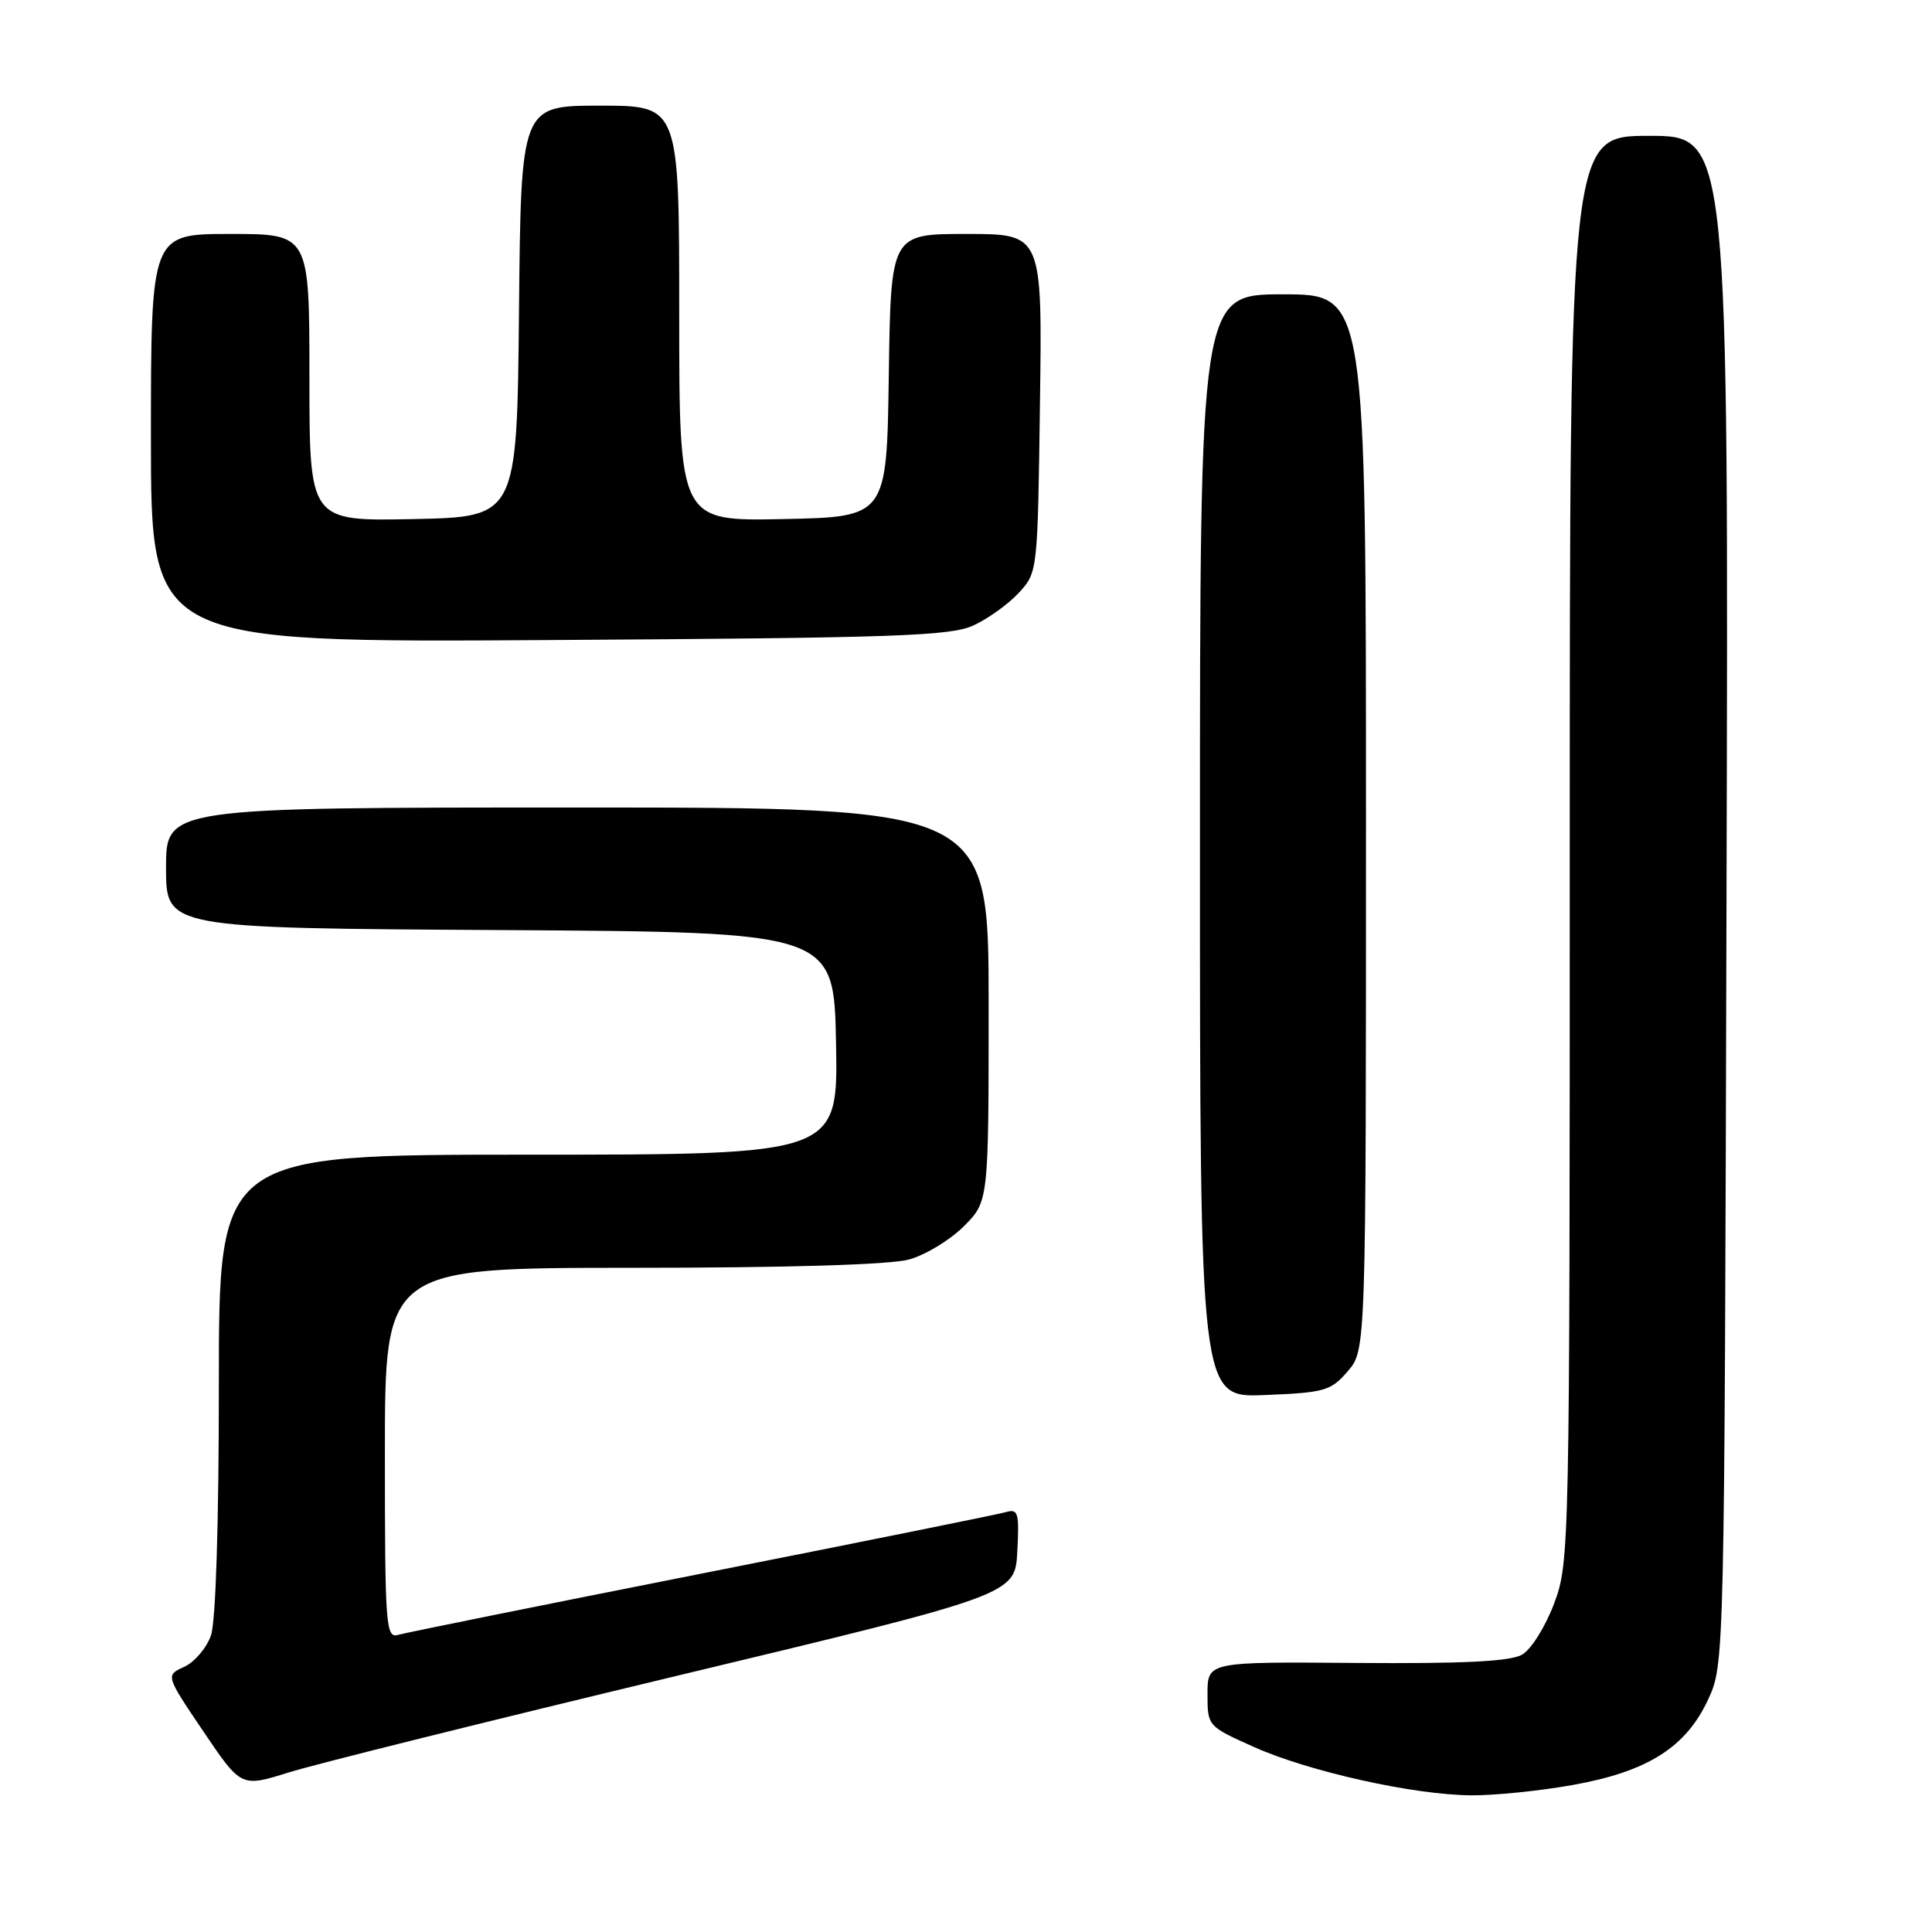 <?xml version="1.0" encoding="UTF-8" standalone="no"?>
<!DOCTYPE svg PUBLIC "-//W3C//DTD SVG 1.1//EN" "http://www.w3.org/Graphics/SVG/1.1/DTD/svg11.dtd" >
<svg xmlns="http://www.w3.org/2000/svg" xmlns:xlink="http://www.w3.org/1999/xlink" version="1.1" viewBox="0 0 256 256">
 <g >
 <path fill="currentColor"
d=" M 208.35 236.53 C 218.30 234.76 223.40 231.54 226.34 225.18 C 228.50 220.50 228.50 220.50 228.77 119.25 C 229.05 18.00 229.05 18.00 218.52 18.00 C 208.00 18.00 208.00 18.00 208.00 112.46 C 208.00 205.59 207.97 207.00 205.93 212.47 C 204.77 215.55 202.89 218.56 201.68 219.25 C 200.11 220.15 193.93 220.46 179.75 220.35 C 160.00 220.19 160.00 220.19 160.00 224.46 C 160.00 228.72 160.01 228.73 166.12 231.47 C 173.41 234.74 187.35 237.85 195.00 237.89 C 198.03 237.91 204.03 237.30 208.35 236.53 Z  M 89.50 222.10 C 134.50 211.31 134.50 211.31 134.80 205.57 C 135.07 200.44 134.91 199.89 133.30 200.36 C 132.31 200.65 114.18 204.31 93.00 208.50 C 71.82 212.69 53.71 216.35 52.75 216.63 C 51.12 217.10 51.00 215.49 51.00 192.57 C 51.00 168.00 51.00 168.00 83.75 167.99 C 104.44 167.99 117.96 167.58 120.45 166.89 C 122.63 166.29 125.89 164.31 127.70 162.50 C 131.00 159.20 131.00 159.20 131.00 133.10 C 131.00 107.00 131.00 107.00 76.50 107.00 C 22.00 107.00 22.00 107.00 22.00 114.99 C 22.00 122.98 22.00 122.98 66.25 123.24 C 110.50 123.50 110.50 123.50 110.78 138.25 C 111.05 153.00 111.05 153.00 70.03 153.00 C 29.00 153.00 29.00 153.00 29.00 183.35 C 29.00 201.96 28.59 214.87 27.95 216.71 C 27.37 218.37 25.78 220.23 24.42 220.86 C 21.93 221.99 21.93 221.99 26.94 229.41 C 31.95 236.83 31.95 236.83 38.22 234.87 C 41.68 233.78 64.75 228.04 89.50 222.10 Z  M 178.59 181.69 C 181.00 178.89 181.00 178.89 181.00 108.94 C 181.00 39.00 181.00 39.00 170.00 39.00 C 159.00 39.00 159.00 39.00 159.00 112.10 C 159.00 185.21 159.00 185.21 167.59 184.85 C 175.55 184.53 176.35 184.30 178.59 181.69 Z  M 129.00 82.87 C 130.93 81.98 133.62 80.04 135.00 78.55 C 137.49 75.85 137.50 75.76 137.80 53.42 C 138.11 31.00 138.11 31.00 128.08 31.00 C 118.04 31.00 118.04 31.00 117.77 49.75 C 117.50 68.50 117.50 68.50 103.75 68.78 C 90.00 69.06 90.00 69.06 90.00 41.53 C 90.00 14.00 90.00 14.00 79.52 14.00 C 69.03 14.00 69.03 14.00 68.77 41.25 C 68.50 68.50 68.50 68.50 54.75 68.78 C 41.00 69.06 41.00 69.06 41.00 50.03 C 41.00 31.00 41.00 31.00 30.50 31.00 C 20.00 31.00 20.00 31.00 20.00 58.07 C 20.00 85.14 20.00 85.14 72.75 84.81 C 118.72 84.53 125.95 84.28 129.00 82.87 Z "/>
</g>
</svg>